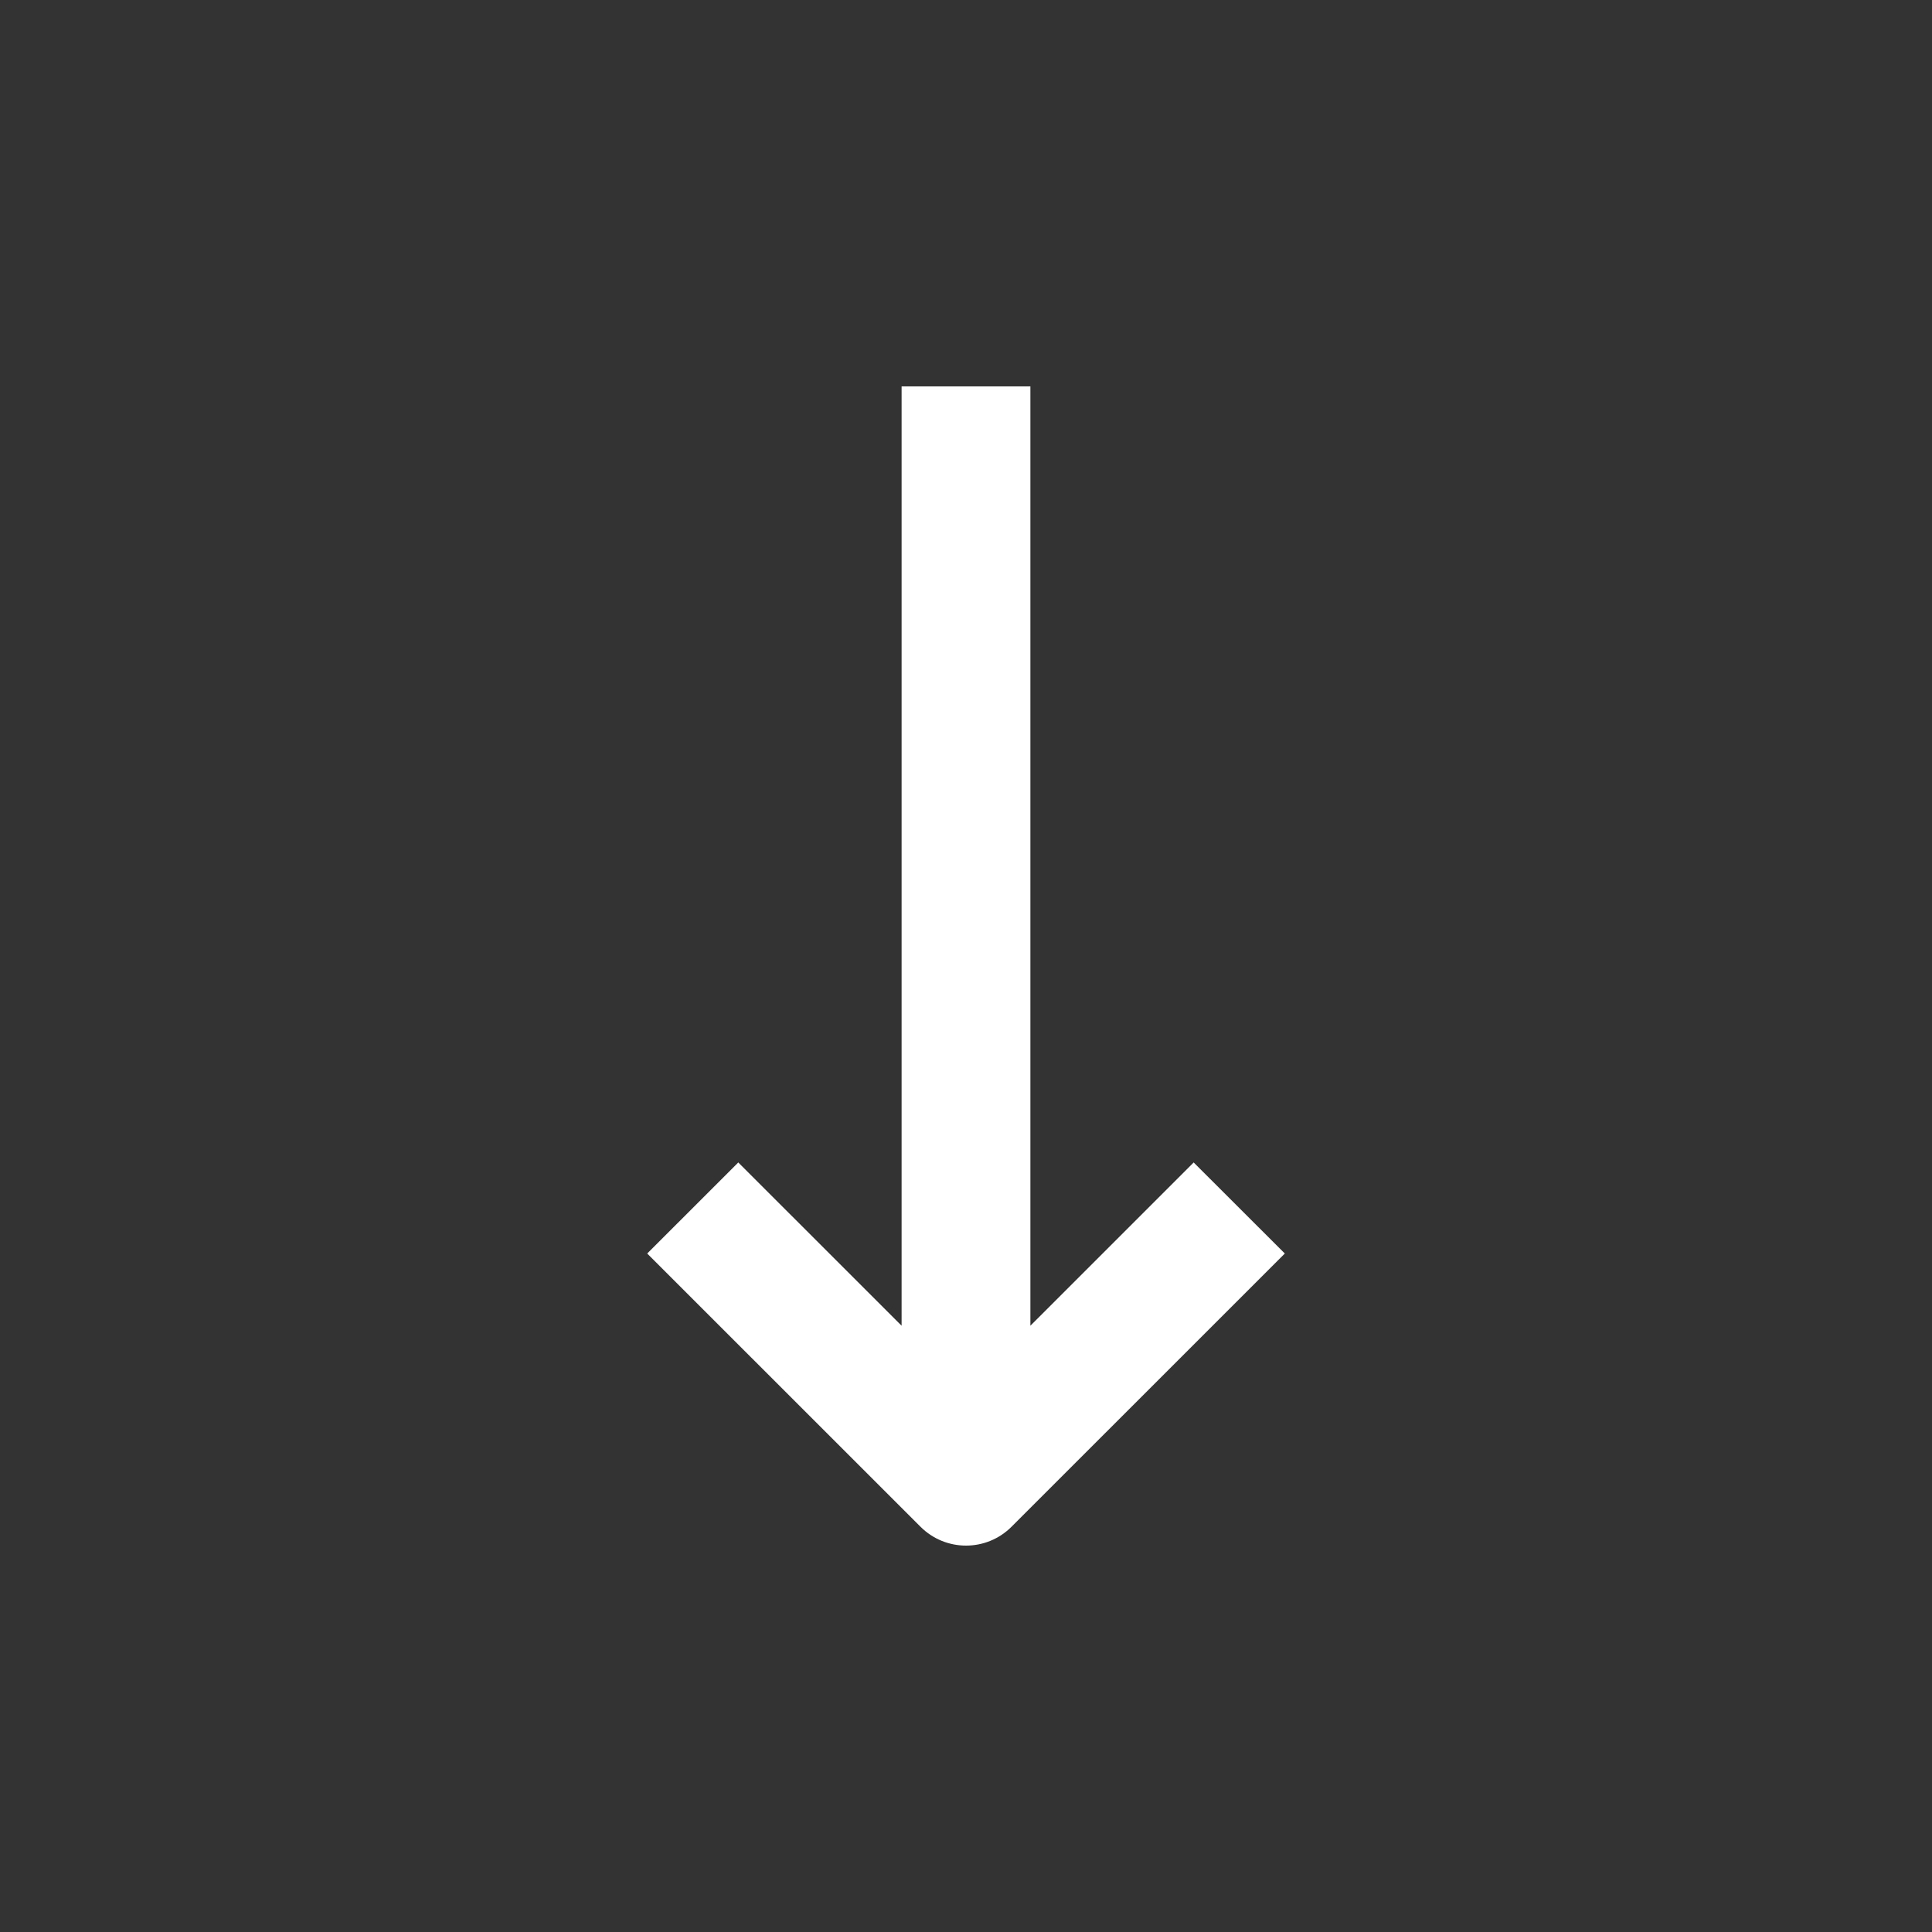 <?xml version="1.0" encoding="UTF-8" standalone="no"?>
<!DOCTYPE svg PUBLIC "-//W3C//DTD SVG 1.1//EN" "http://www.w3.org/Graphics/SVG/1.1/DTD/svg11.dtd">
<svg width="100%" height="100%" viewBox="0 0 100 100" version="1.1" xmlns="http://www.w3.org/2000/svg" xmlns:xlink="http://www.w3.org/1999/xlink" xml:space="preserve" xmlns:serif="http://www.serif.com/" style="fill-rule:evenodd;clip-rule:evenodd;stroke-linejoin:round;stroke-miterlimit:2;">
    <rect x="0" y="0" width="100" height="100" fill="#333333" stroke="none"/>
    <path d="M61.784,60.169L53.333,68.619L53.333,20L46.667,20L46.667,68.619L38.213,60.169L33.499,64.882L47.644,79.023C48.946,80.326 51.058,80.326 52.357,79.023L66.502,64.882L61.784,60.169Z" style="fill:white;fill-rule:nonzero;"/>
</svg>
